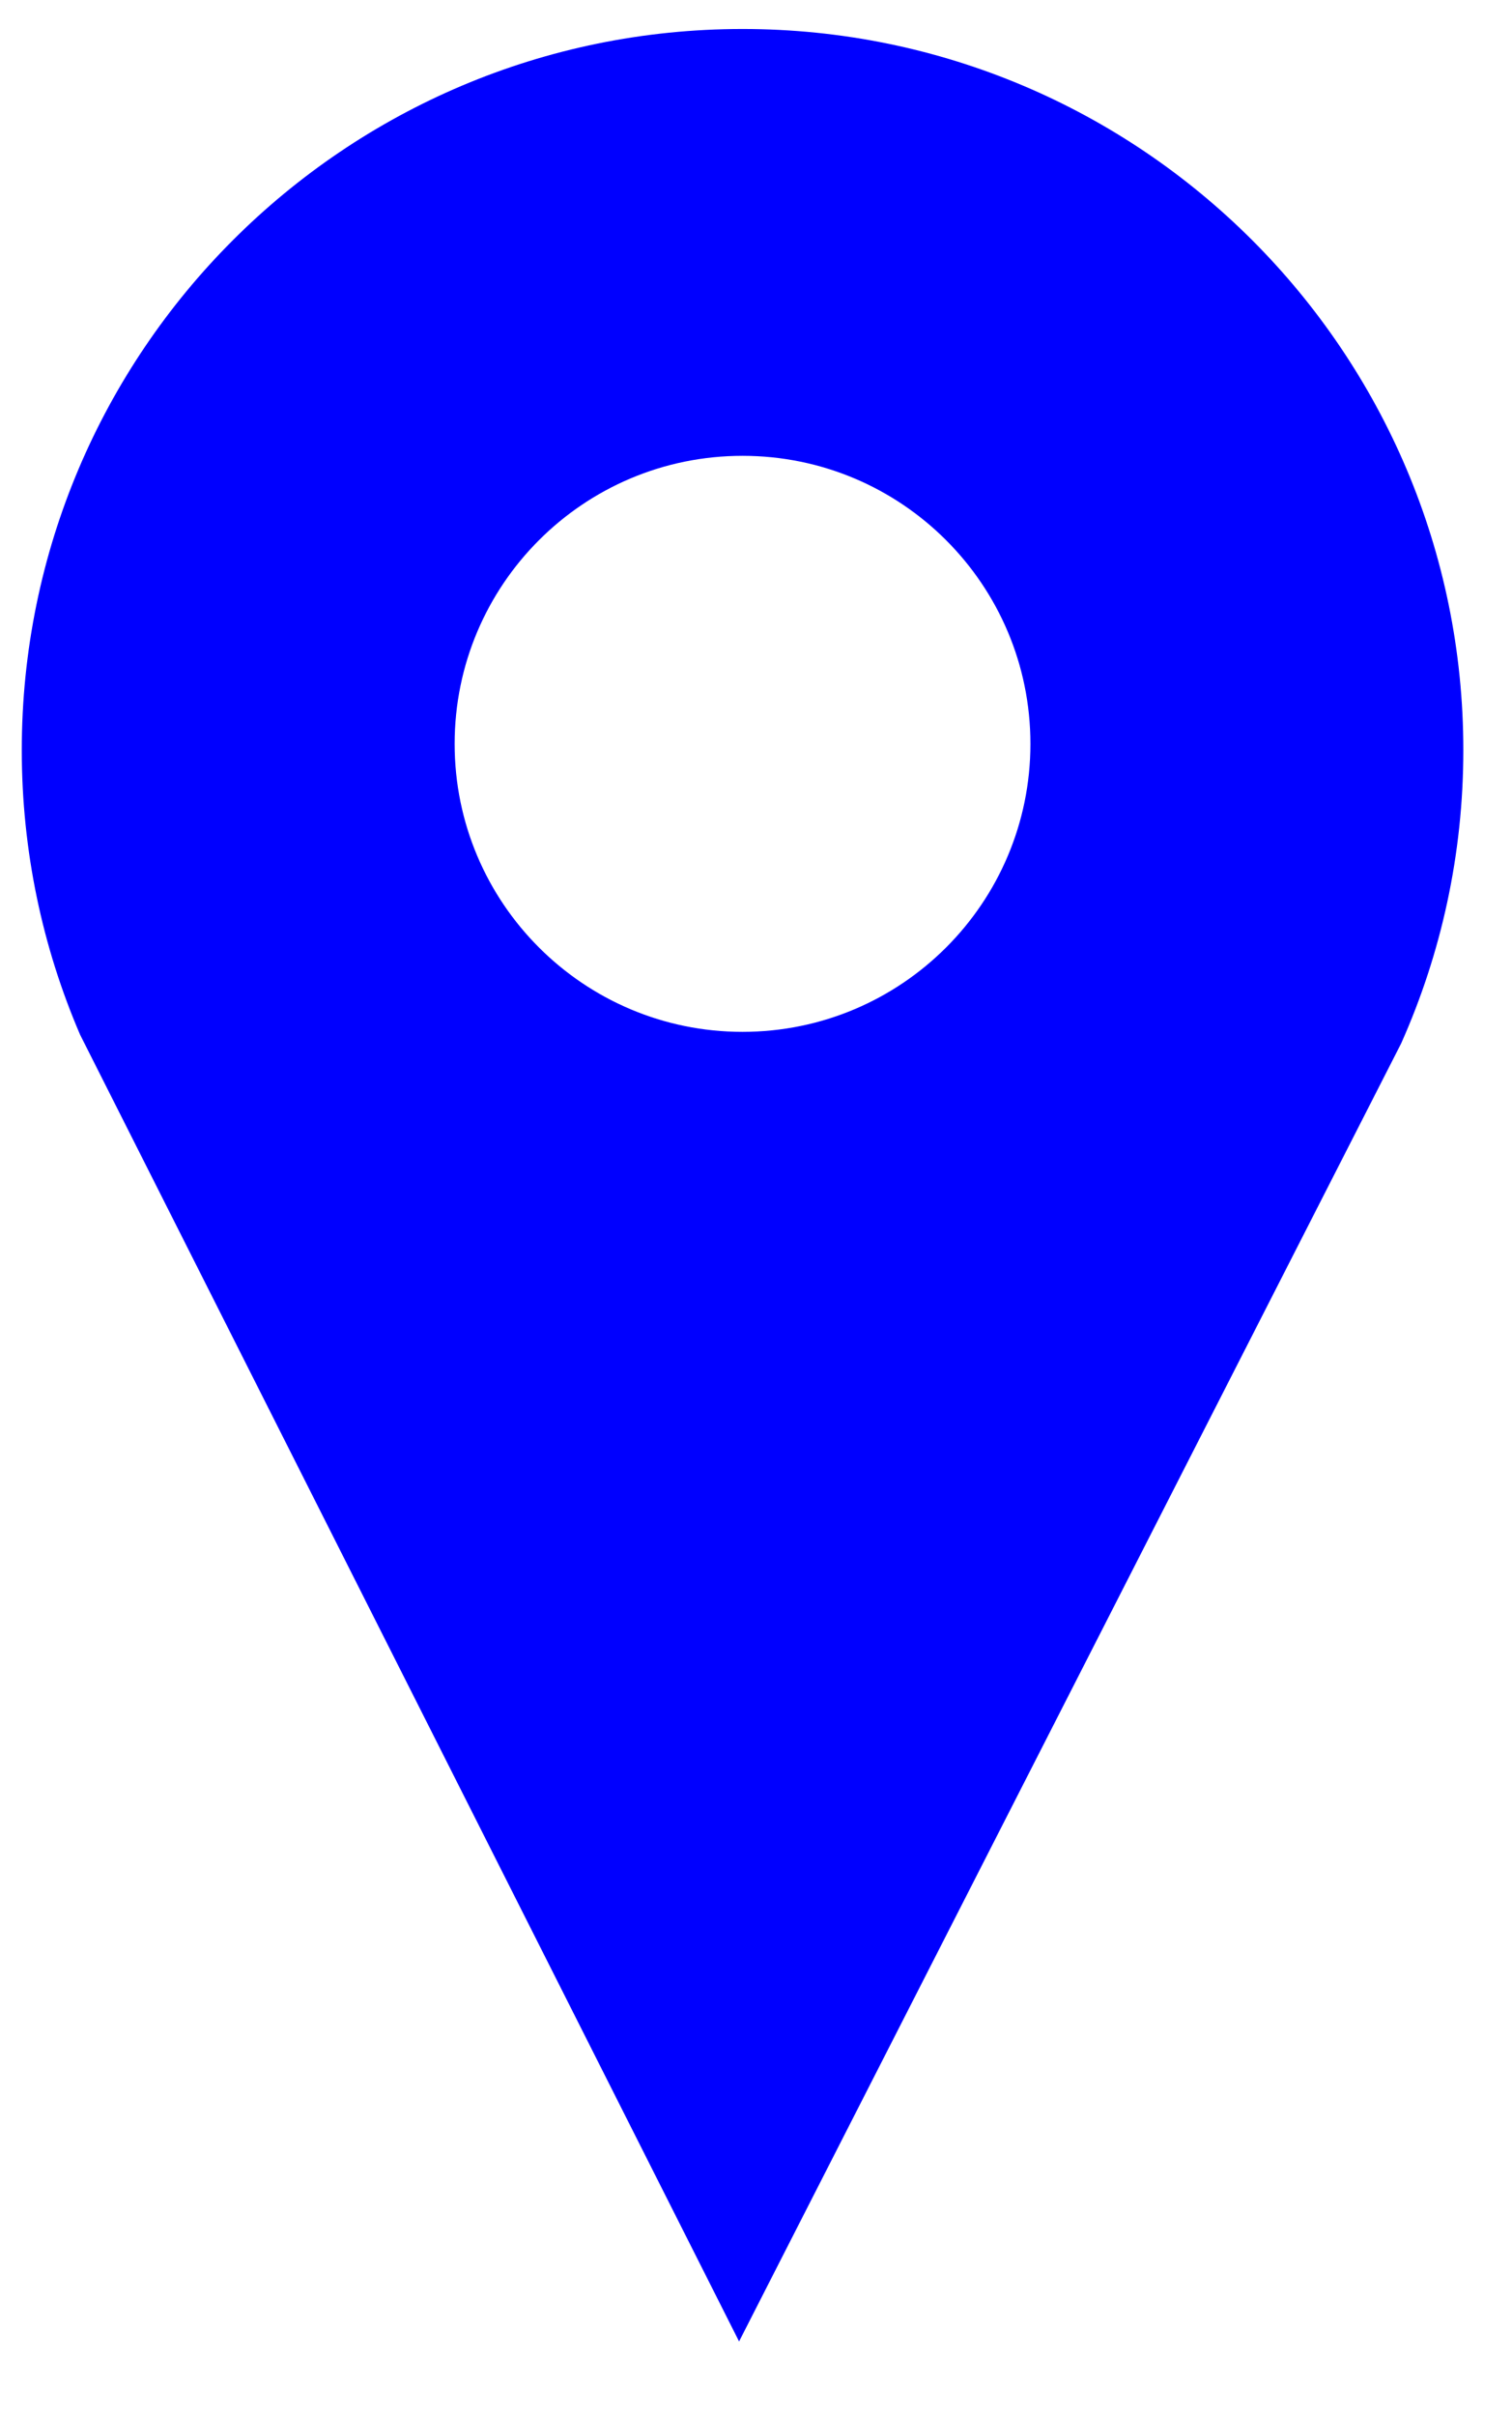 <?xml version="1.0" encoding="utf-8"?>
<!-- Generator: Adobe Illustrator 15.0.0, SVG Export Plug-In . SVG Version: 6.00 Build 0)  -->
<!DOCTYPE svg PUBLIC "-//W3C//DTD SVG 1.1//EN" "http://www.w3.org/Graphics/SVG/1.1/DTD/svg11.dtd">
<svg version="1.1" xmlns="http://www.w3.org/2000/svg" xmlns:xlink="http://www.w3.org/1999/xlink" x="0px" y="0px"
	 width="30.417px" height="48.583px" viewBox="0 0 30.417 48.583" enable-background="new 0 0 30.417 48.583" xml:space="preserve">
<g id="Calque_1">
</g>
<g id="Forme">
	<path fill="#0000FF" d="M14.938,0.583c-8.008,0-14.5,6.492-14.5,14.5c0,2.033,0.418,3.969,1.174,5.725l13.256,26.275l13.319-26.101
		c0.804-1.802,1.251-3.799,1.251-5.899C29.438,7.075,22.946,0.583,14.938,0.583z M14.937,20.749c-3.197,0-5.791-2.593-5.791-5.791
		c0-3.199,2.594-5.792,5.791-5.792c3.199,0,5.792,2.593,5.792,5.792C20.729,18.156,18.136,20.749,14.937,20.749z"/>
</g>
<g id="Picto_Arrêt">
</g>
</svg>
